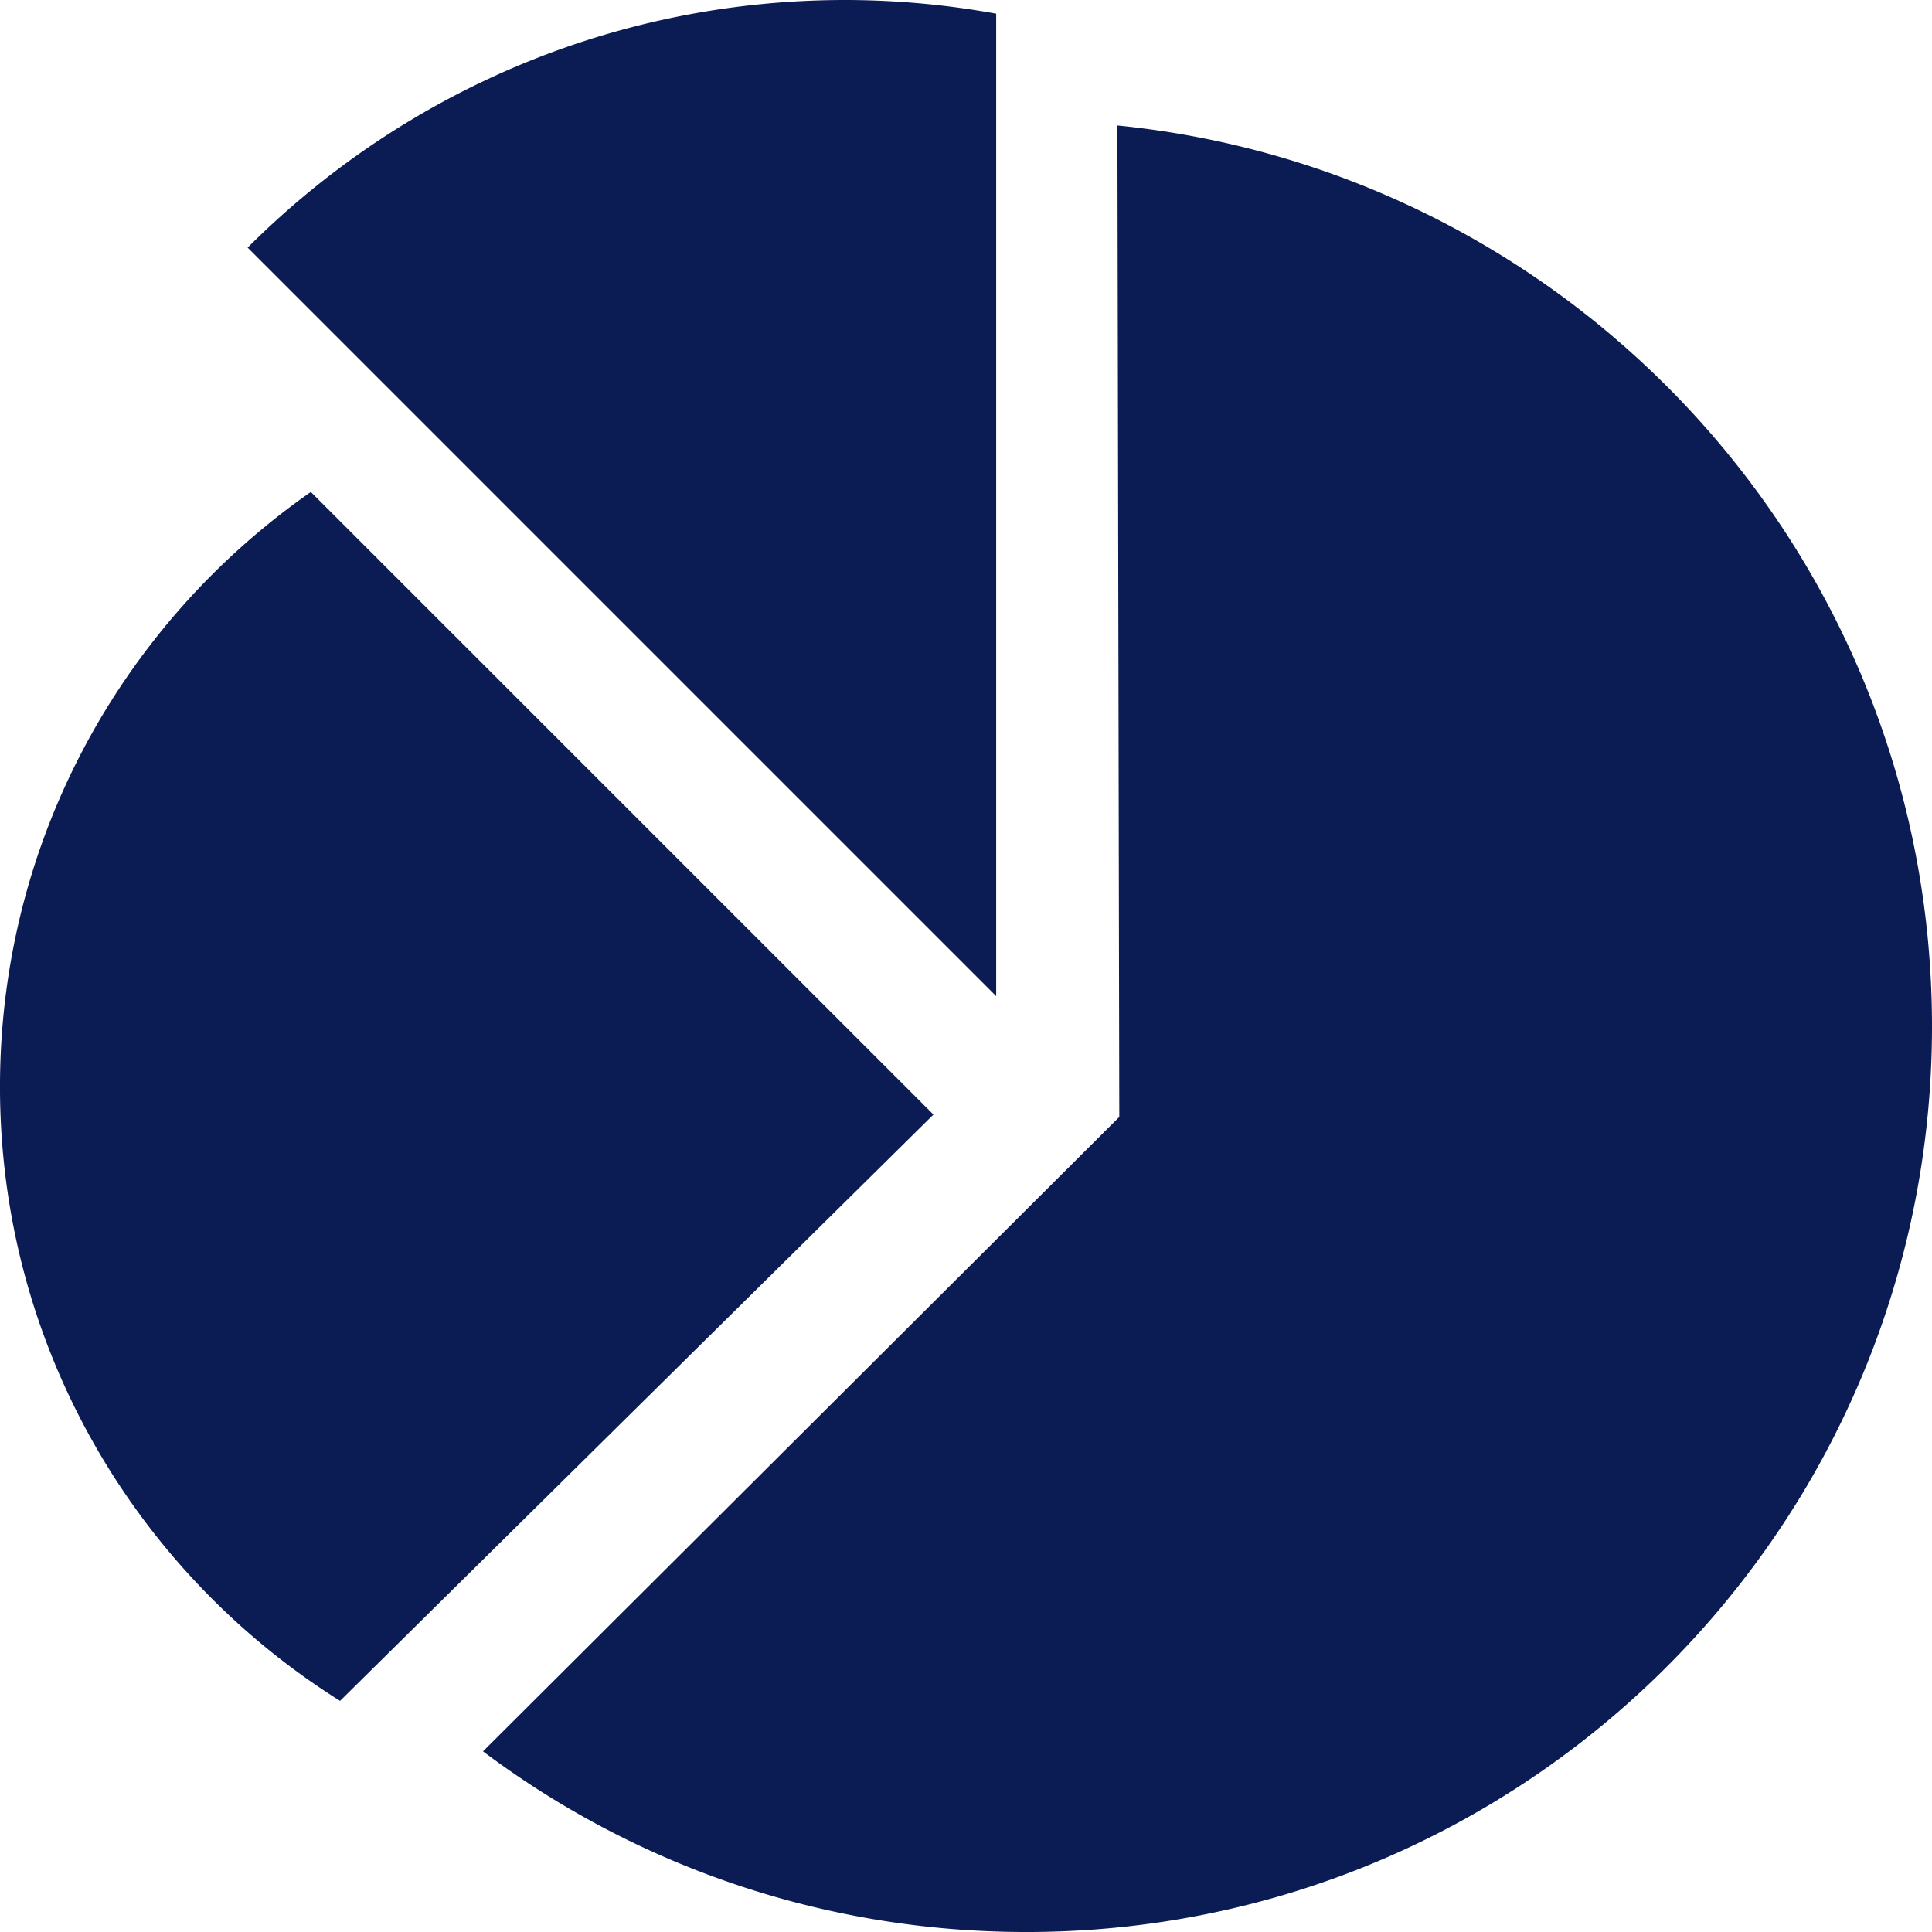 <svg width="128" height="128" viewBox="0 0 128 128" xmlns="http://www.w3.org/2000/svg"><title>Shape</title><path d="M56 0C40.536 0 26.54 6.272 16.406 16.406L66 66V.906A56.226 56.226 0 0 0 56 0zm18.031 8.313l.125 65.688L32 116.032c10.026 7.527 22.498 11.969 36 11.969 33.137 0 60-26.863 60-60 0-31.098-23.669-56.658-53.969-59.688zM20.593 32.594C8.147 41.267-.001 55.681-.001 72c0 17.148 9.006 32.198 22.531 40.688l39.313-38.844-41.25-41.25z" fill="#0B1C54" fill-rule="evenodd"/></svg>